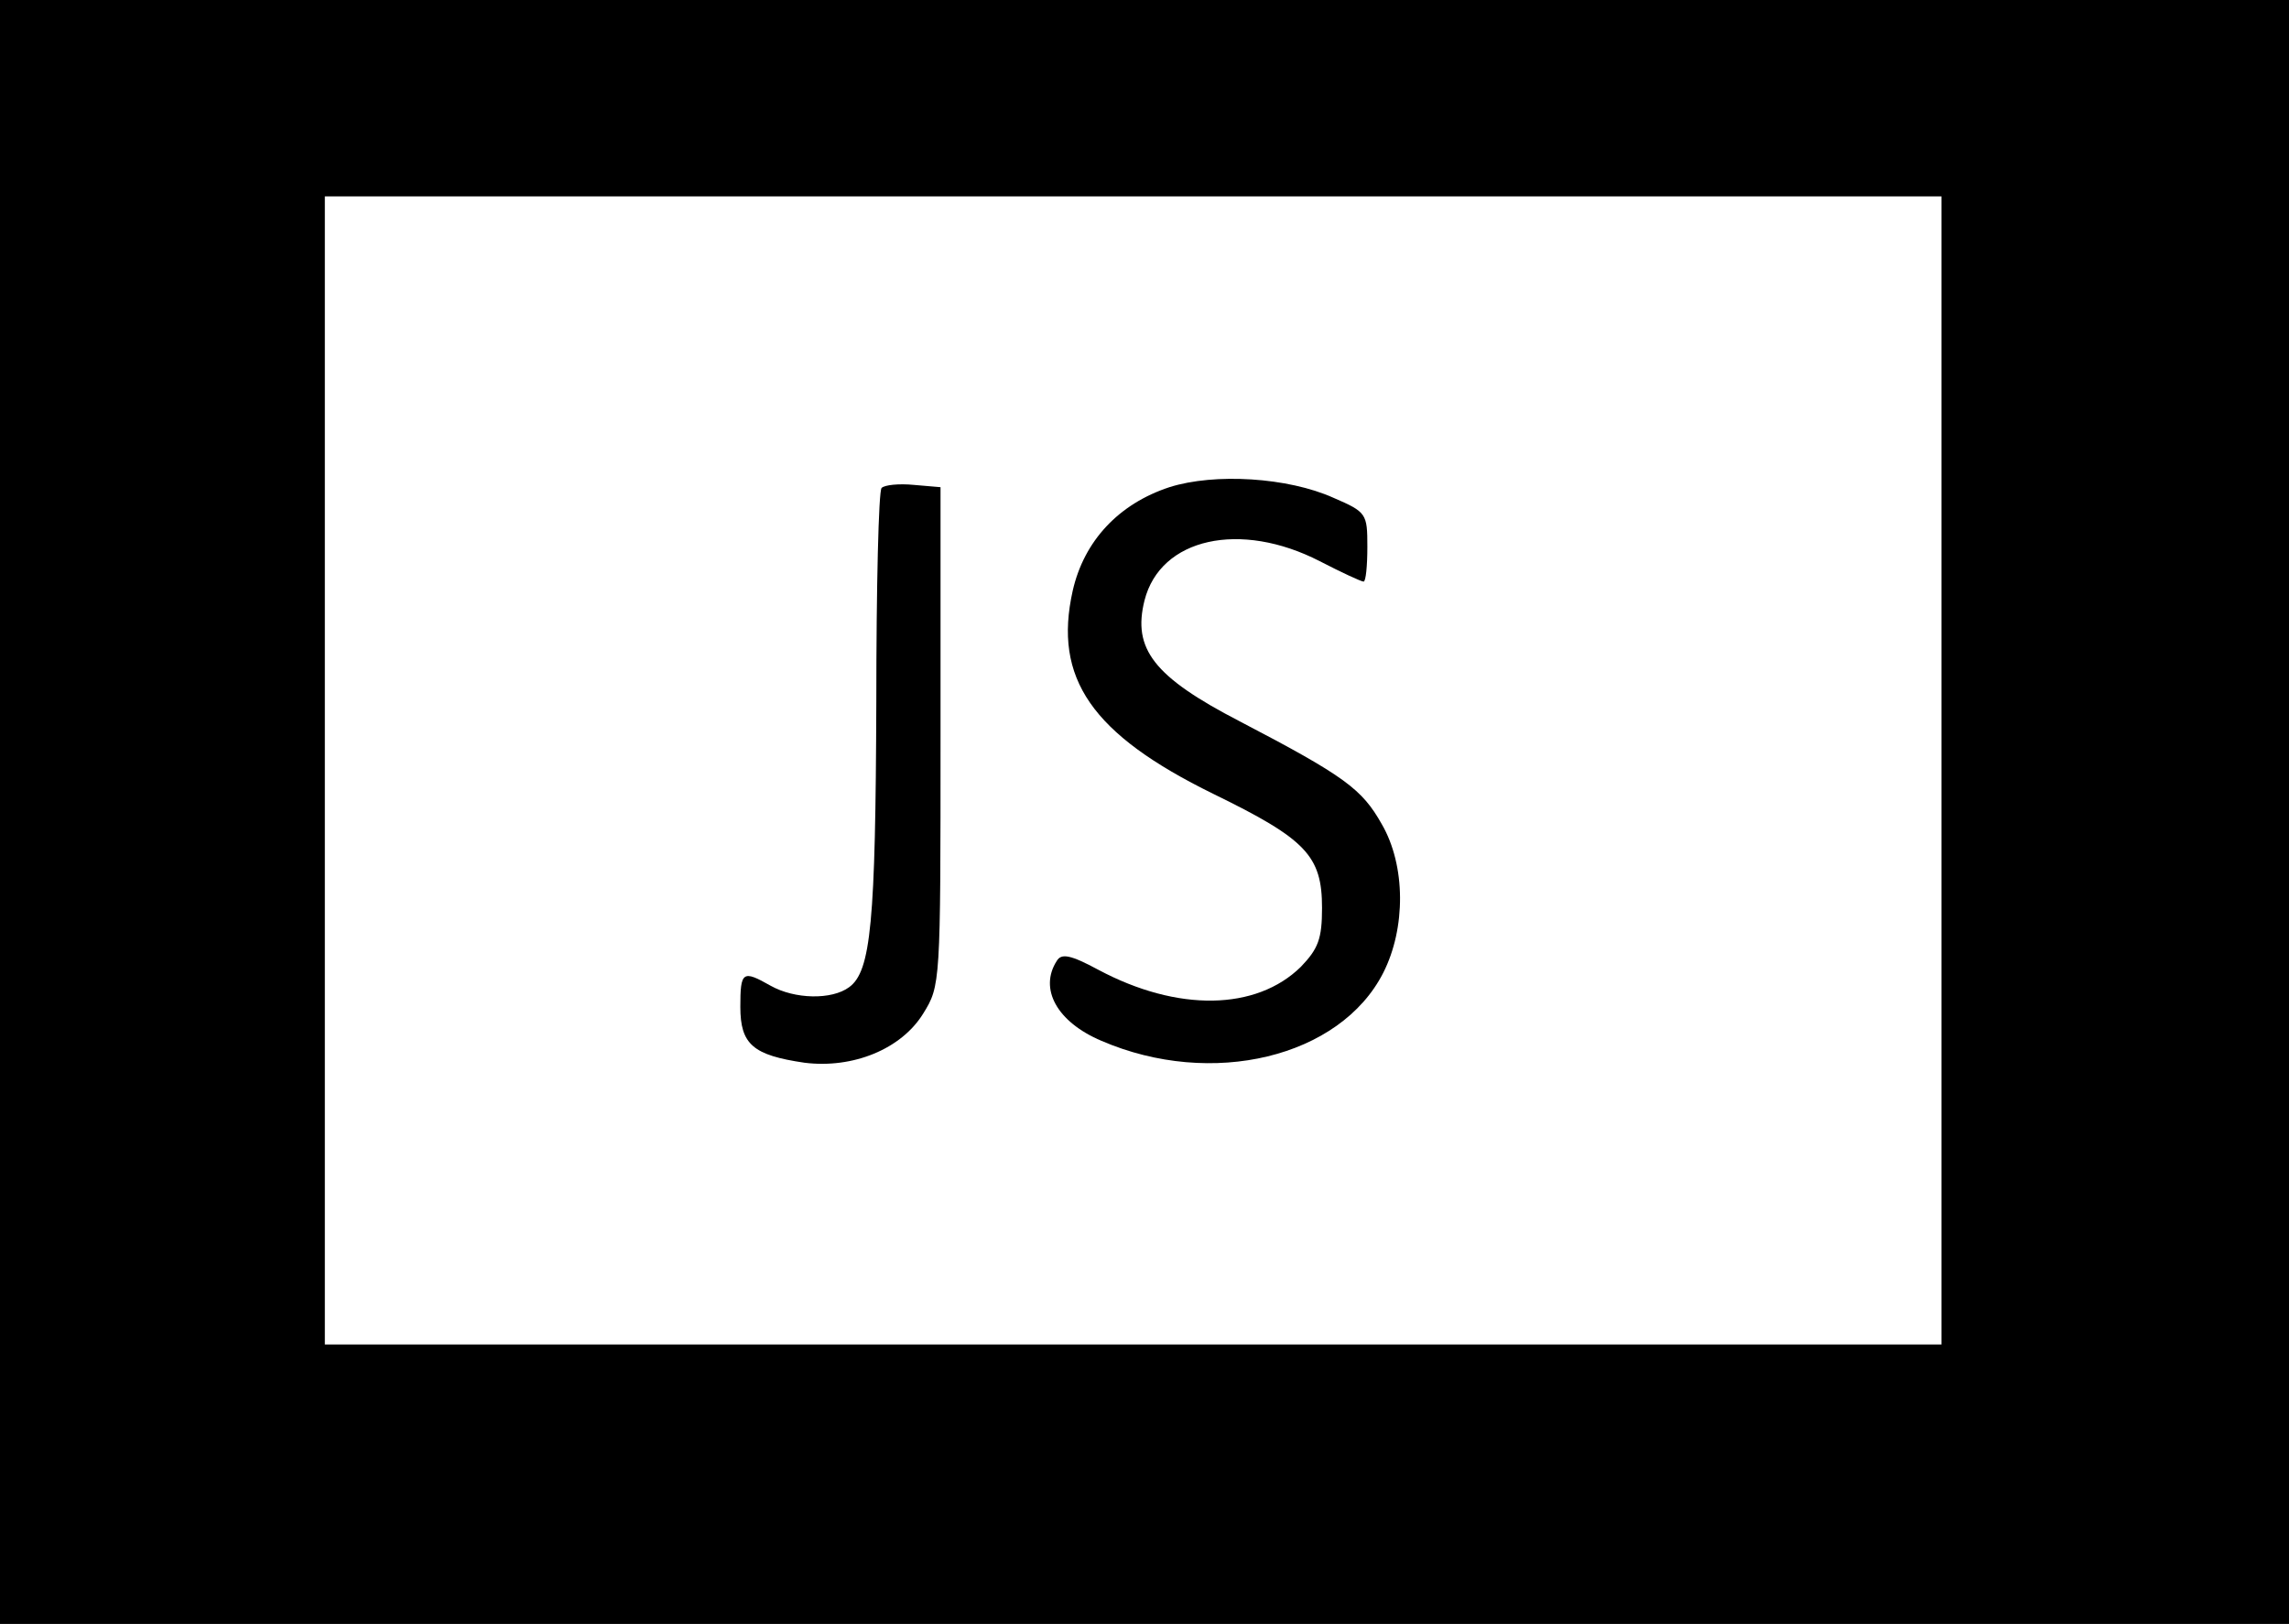 <?xml version="1.0" standalone="no"?>
<!DOCTYPE svg PUBLIC "-//W3C//DTD SVG 20010904//EN"
 "http://www.w3.org/TR/2001/REC-SVG-20010904/DTD/svg10.dtd">
<svg version="1.0" xmlns="http://www.w3.org/2000/svg"
 width="303pt" height="215pt" viewBox="0 0 303 215"
 preserveAspectRatio="xMidYMid meet">
<g transform="translate(0,215) scale(0.1,-0.1)"
fill="#000000" stroke="none">
<path d="M0 1075 l0 -1075 1515 0 1515 0 0 1075 0 1075 -1515 0 -1515 0 0
-1075z m2570 55 l0 -760 -1070 0 -1070 0 0 760 0 760 1070 0 1070 0 0 -760z"/>
<path d="M1548 1505 c-67 -22 -113 -71 -128 -137 -26 -116 25 -190 186 -269
123 -60 144 -82 144 -151 0 -41 -5 -54 -28 -78 -59 -58 -163 -60 -268 -4 -37
20 -49 22 -55 12 -24 -37 0 -81 59 -106 146 -63 316 -22 373 90 30 59 30 142
-2 197 -26 46 -48 63 -188 136 -114 59 -142 96 -126 160 21 83 127 106 232 52
29 -15 55 -27 58 -27 3 0 5 21 5 46 0 44 -1 46 -45 65 -60 27 -157 33 -217 14z"/>
<path d="M1167 1504 c-4 -4 -7 -131 -7 -283 -1 -292 -7 -357 -36 -378 -23 -17
-72 -16 -104 2 -37 21 -40 19 -40 -28 0 -50 17 -64 85 -74 64 -8 128 18 157
65 23 37 23 40 23 367 l0 330 -35 3 c-20 2 -39 0 -43 -4z"/>
</g>
</svg>
